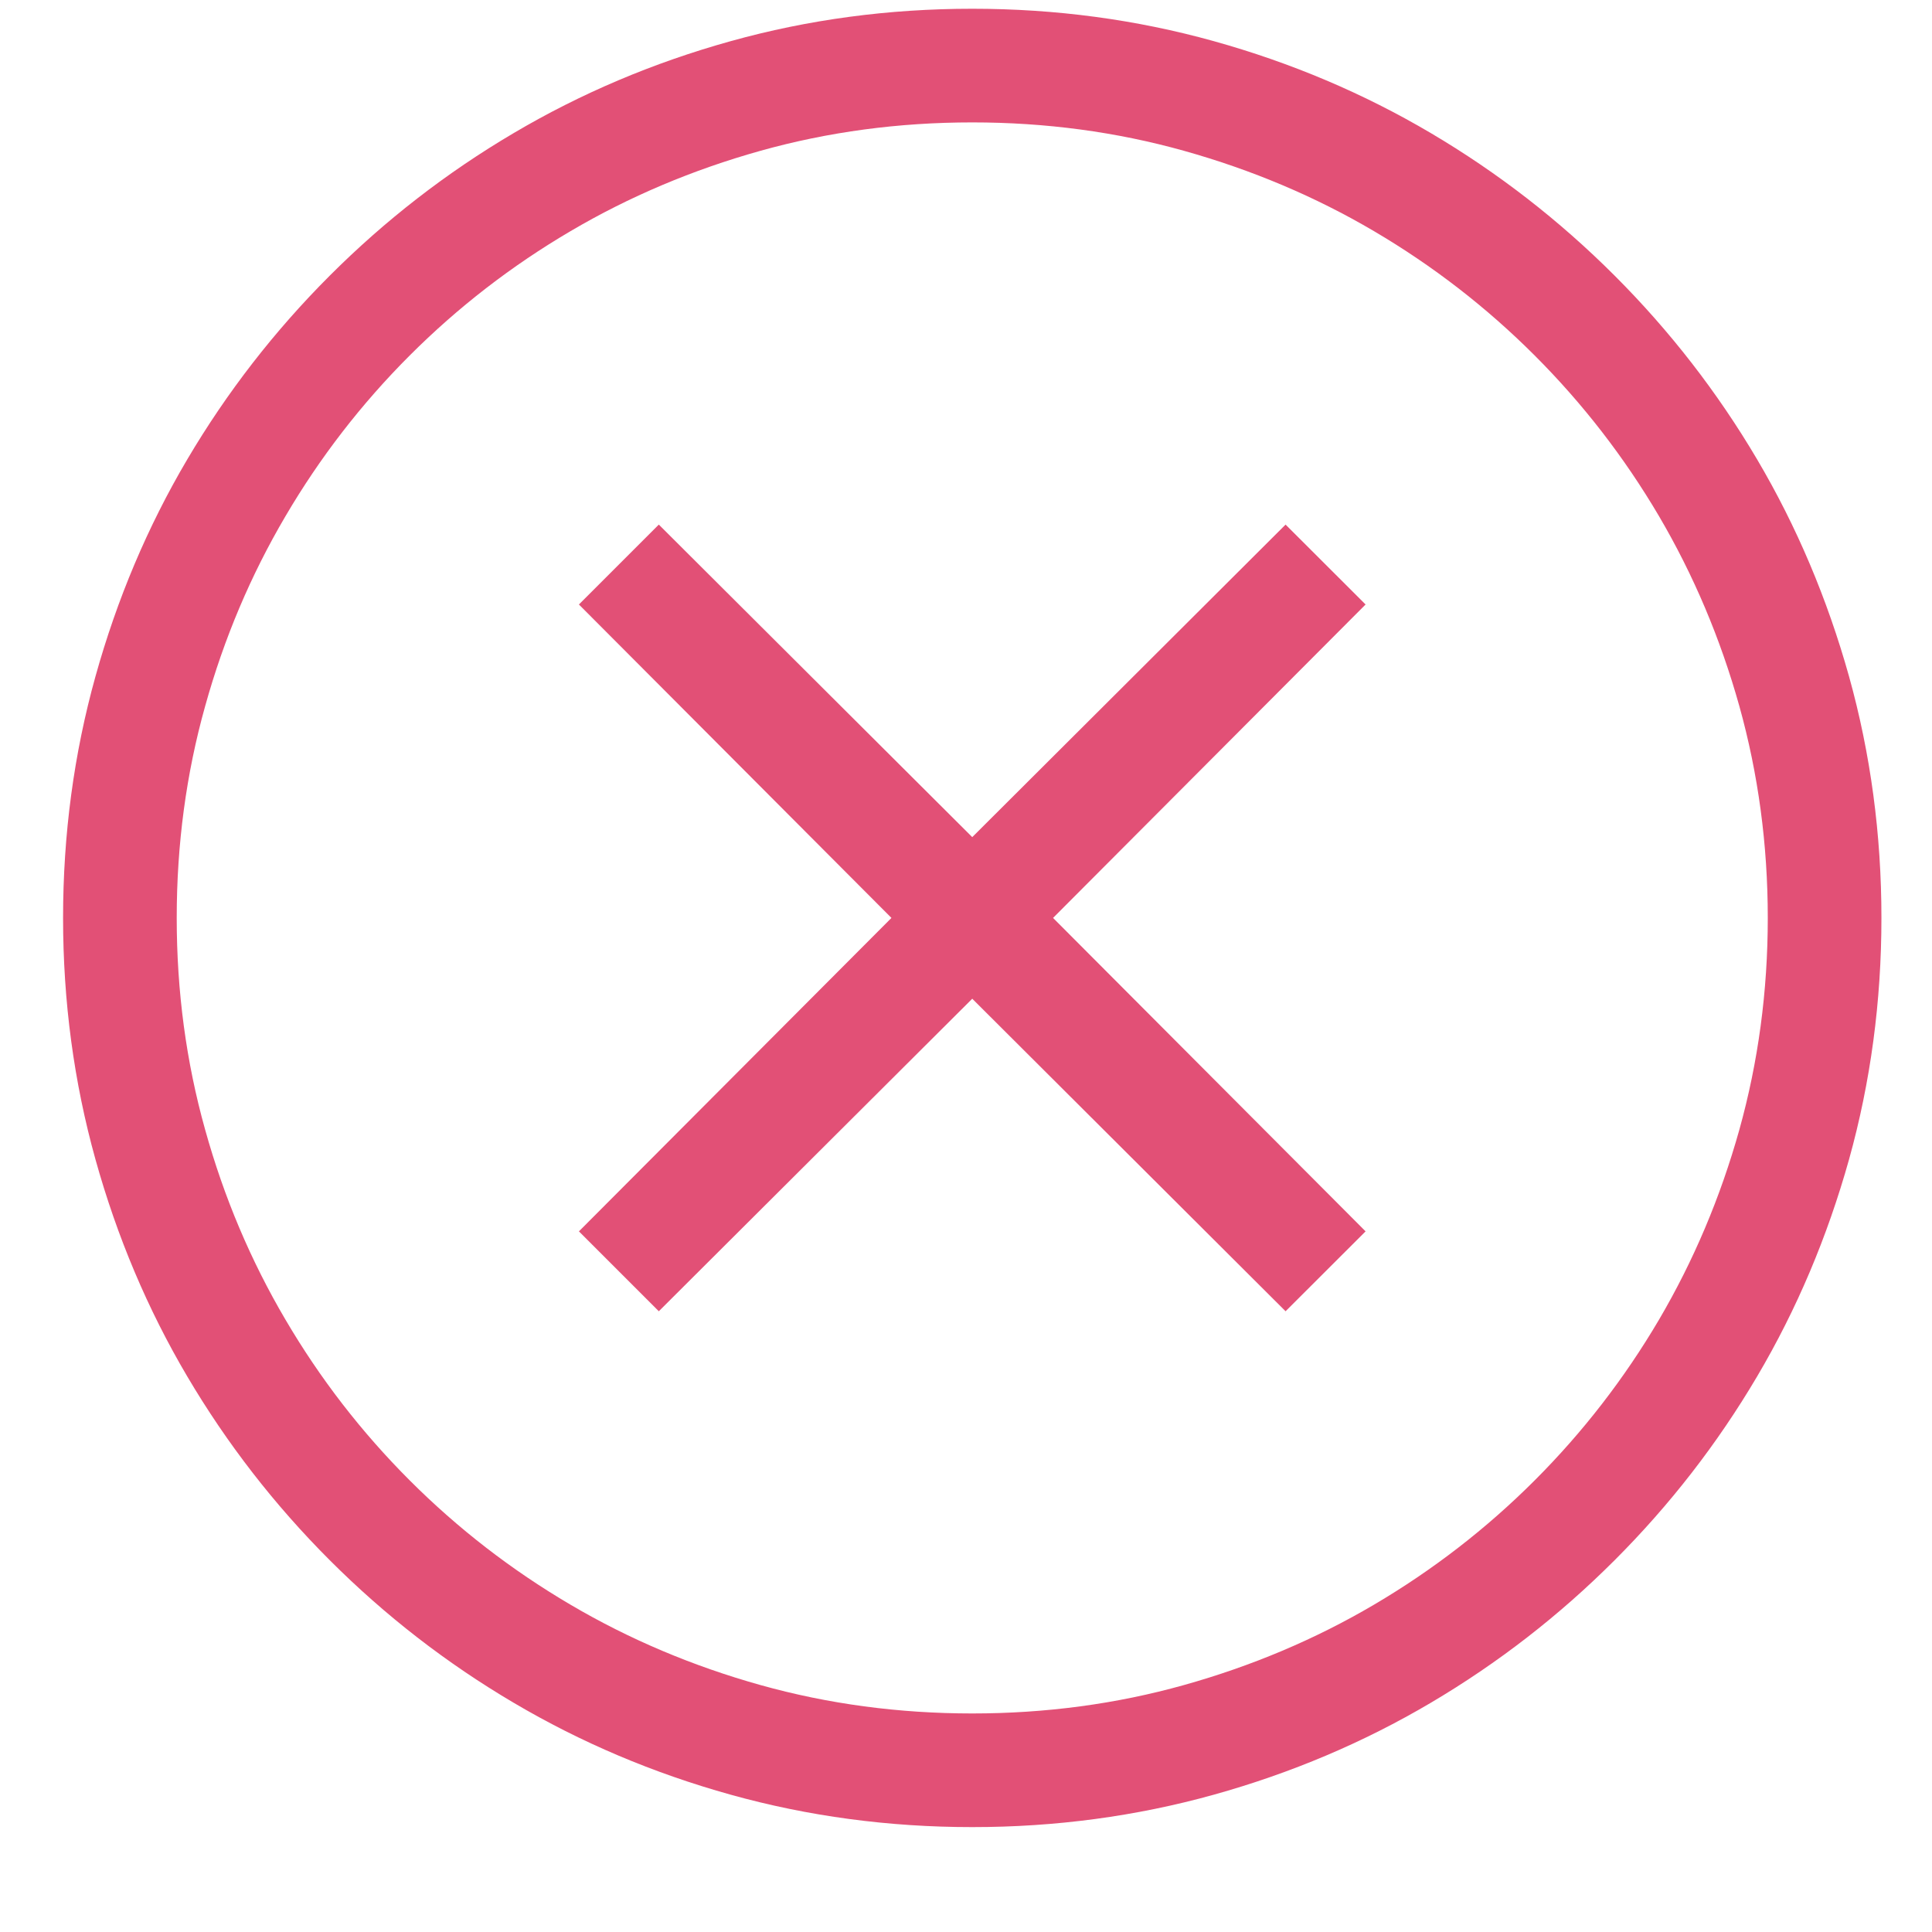 <svg 
 xmlns="http://www.w3.org/2000/svg"
 xmlns:xlink="http://www.w3.org/1999/xlink"
 width="17px" height="17px">
<path fill-rule="evenodd"  fill="rgb(226, 80, 118)"
 d="M6.430,0.362 C5.747,0.552 5.111,0.822 4.520,1.171 C3.928,1.520 3.389,1.938 2.902,2.425 C2.415,2.912 1.997,3.451 1.648,4.042 C1.299,4.633 1.030,5.270 0.840,5.952 C0.650,6.634 0.555,7.343 0.555,8.077 C0.555,8.811 0.650,9.520 0.840,10.202 C1.030,10.884 1.299,11.521 1.648,12.112 C1.997,12.703 2.415,13.242 2.902,13.729 C3.389,14.216 3.928,14.634 4.520,14.983 C5.111,15.332 5.747,15.602 6.430,15.792 C7.112,15.982 7.820,16.077 8.555,16.077 C9.289,16.077 9.997,15.982 10.680,15.792 C11.362,15.602 11.999,15.332 12.590,14.983 C13.181,14.634 13.720,14.216 14.207,13.729 C14.694,13.242 15.112,12.703 15.461,12.112 C15.810,11.521 16.079,10.884 16.270,10.202 C16.460,9.520 16.555,8.811 16.555,8.077 C16.555,7.343 16.460,6.634 16.270,5.952 C16.079,5.270 15.810,4.633 15.461,4.042 C15.112,3.451 14.694,2.912 14.207,2.425 C13.720,1.938 13.181,1.520 12.590,1.171 C11.999,0.822 11.362,0.552 10.680,0.362 C9.997,0.172 9.289,0.077 8.555,0.077 C7.820,0.077 7.112,0.172 6.430,0.362 ZM6.691,14.827 C6.095,14.660 5.538,14.425 5.020,14.120 C4.501,13.815 4.030,13.451 3.605,13.026 C3.181,12.602 2.816,12.130 2.512,11.612 C2.207,11.094 1.971,10.537 1.805,9.940 C1.638,9.344 1.555,8.723 1.555,8.077 C1.555,7.431 1.638,6.810 1.805,6.214 C1.971,5.617 2.207,5.060 2.512,4.542 C2.816,4.024 3.181,3.552 3.605,3.128 C4.030,2.703 4.501,2.339 5.020,2.034 C5.538,1.729 6.095,1.494 6.691,1.327 C7.288,1.160 7.909,1.077 8.555,1.077 C9.200,1.077 9.822,1.160 10.418,1.327 C11.014,1.494 11.572,1.729 12.090,2.034 C12.608,2.339 13.079,2.703 13.504,3.128 C13.928,3.552 14.293,4.024 14.598,4.542 C14.902,5.060 15.138,5.617 15.305,6.214 C15.471,6.810 15.555,7.431 15.555,8.077 C15.555,8.723 15.471,9.344 15.305,9.940 C15.138,10.537 14.902,11.094 14.598,11.612 C14.293,12.130 13.928,12.602 13.504,13.026 C13.079,13.451 12.608,13.815 12.090,14.120 C11.572,14.425 11.014,14.660 10.418,14.827 C9.822,14.994 9.200,15.077 8.555,15.077 C7.909,15.077 7.288,14.994 6.691,14.827 ZM11.312,4.616 L8.555,7.366 L5.797,4.616 L5.094,5.319 L7.844,8.077 L5.094,10.835 L5.797,11.538 L8.555,8.788 L11.312,11.538 L12.016,10.835 L9.266,8.077 L12.016,5.319 L11.312,4.616 Z"/>
</svg>